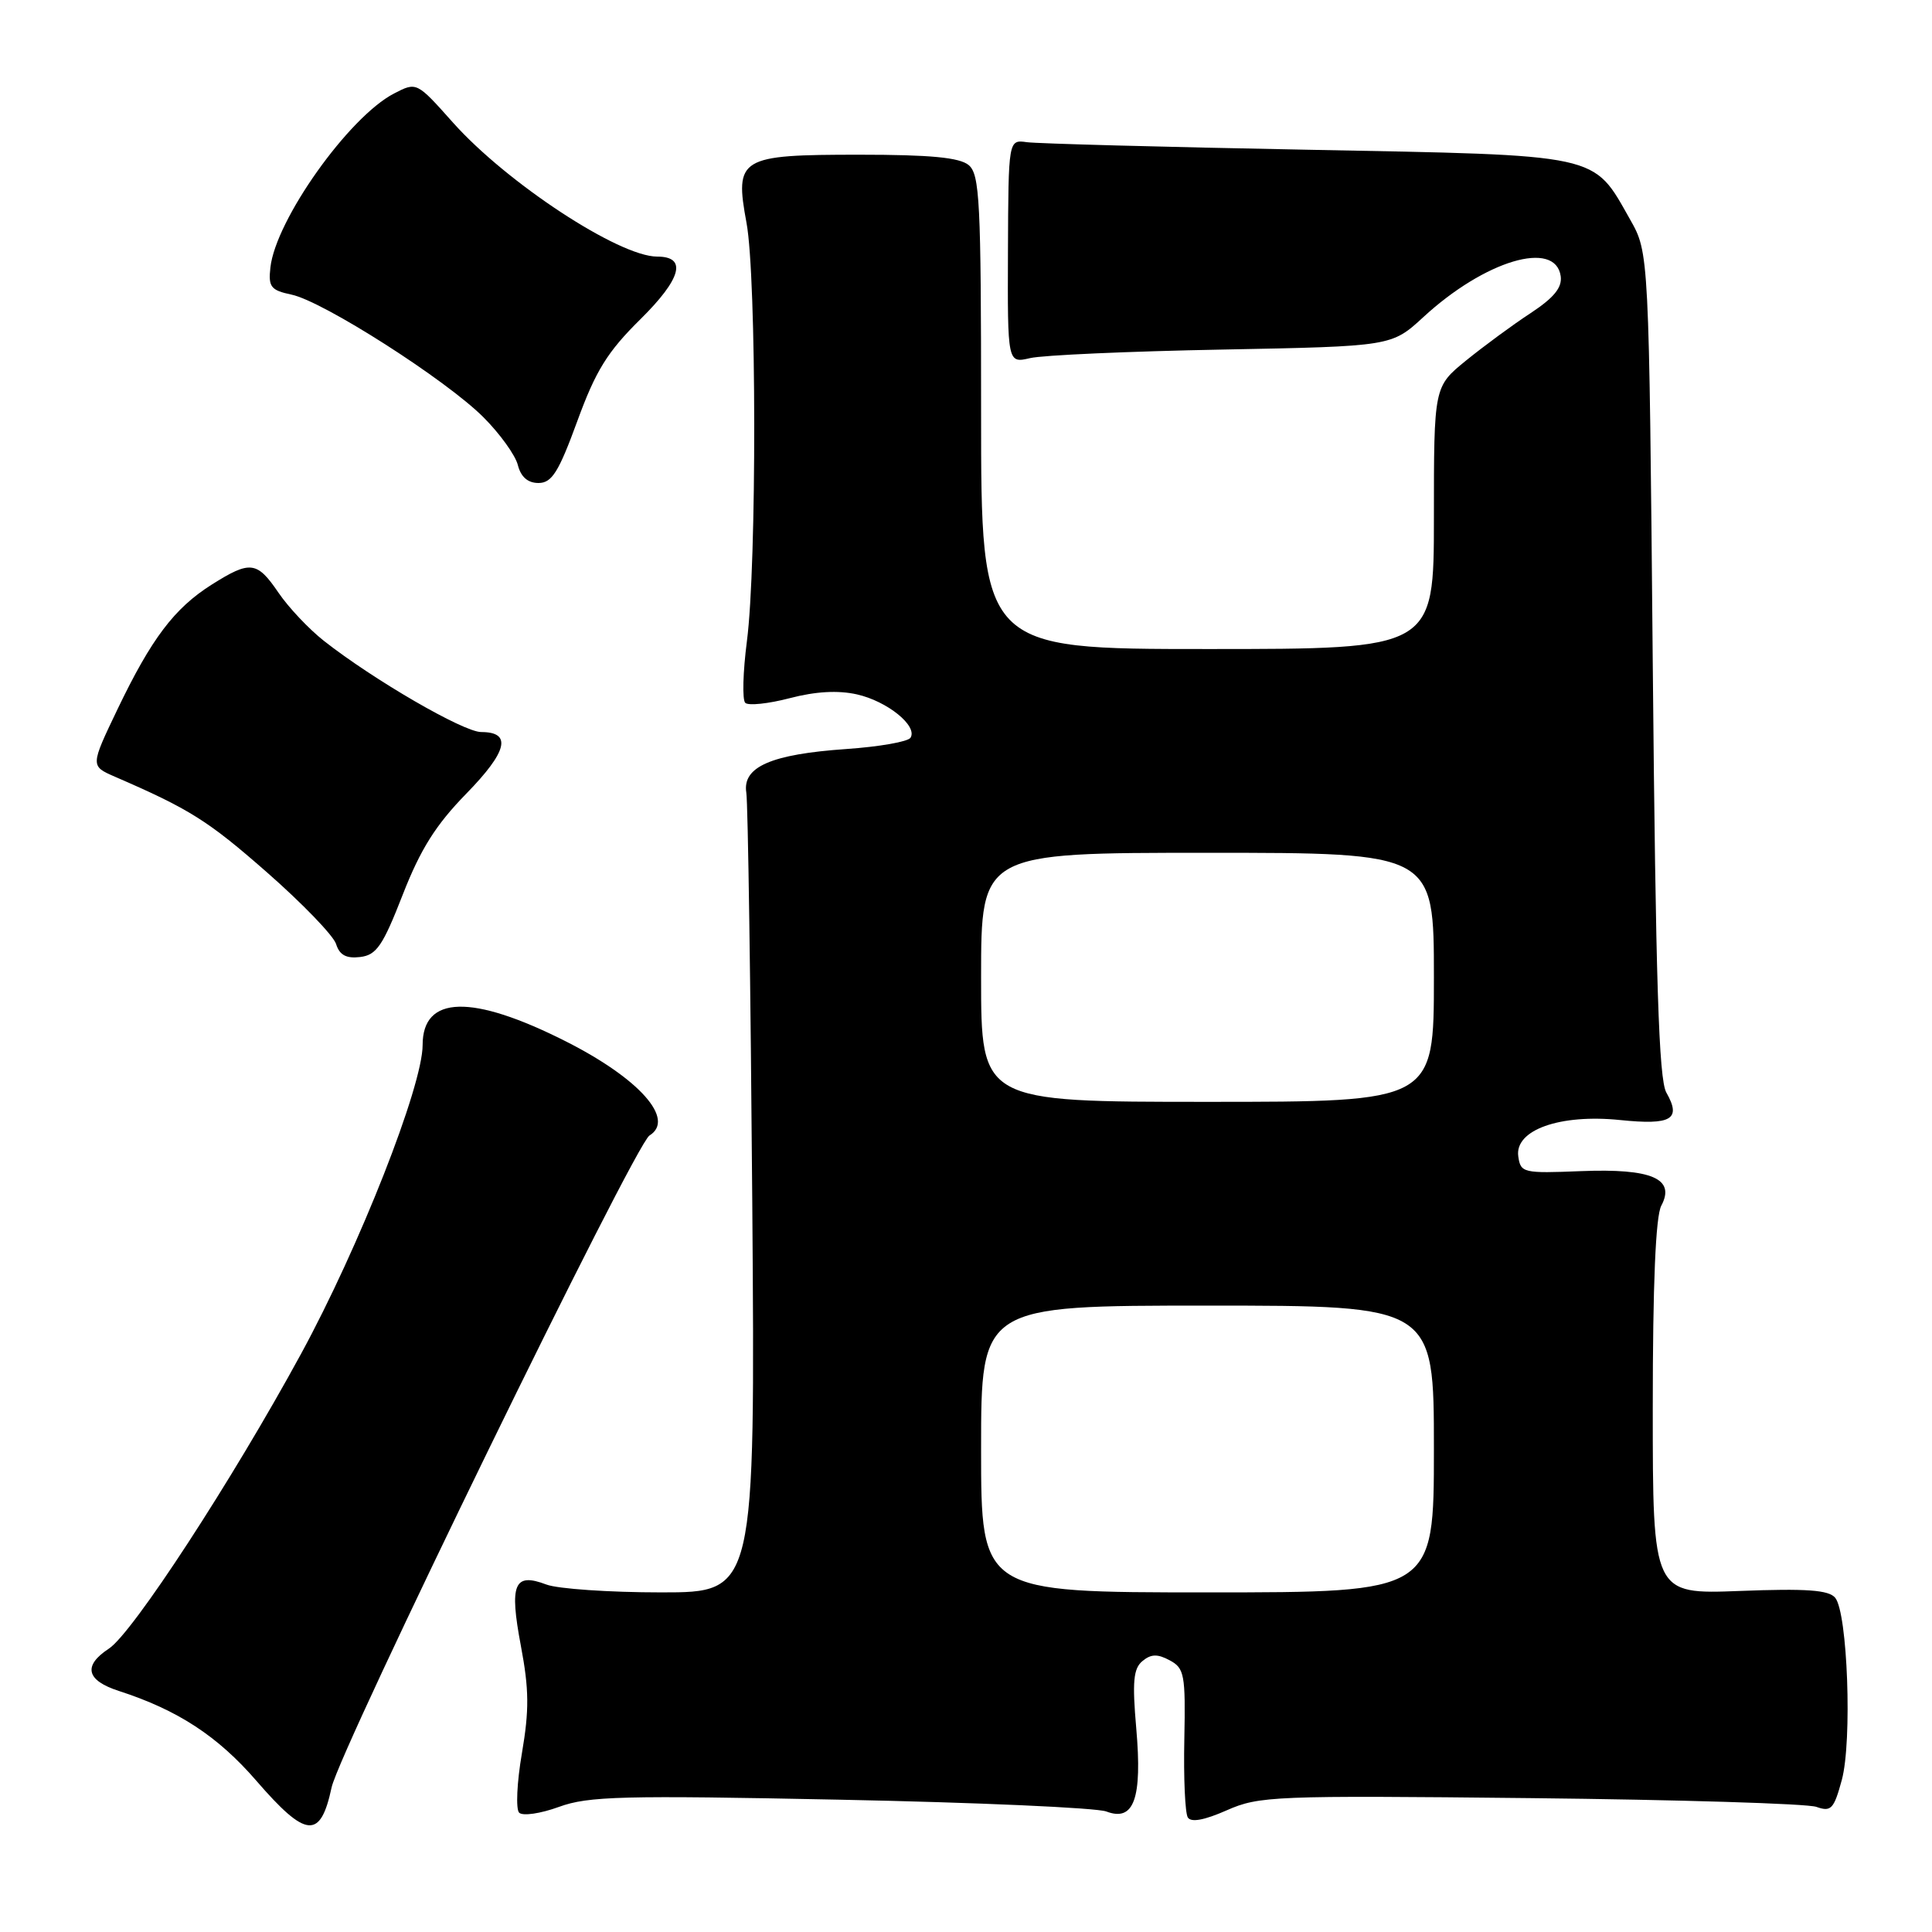 <?xml version="1.0" encoding="UTF-8" standalone="no"?>
<!DOCTYPE svg PUBLIC "-//W3C//DTD SVG 1.1//EN" "http://www.w3.org/Graphics/SVG/1.1/DTD/svg11.dtd" >
<svg xmlns="http://www.w3.org/2000/svg" xmlns:xlink="http://www.w3.org/1999/xlink" version="1.1" viewBox="0 0 256 256">
 <g >
 <path fill="currentColor"
d=" M 43.94 236.84 C 45.02 231.83 84.10 151.67 86.06 150.46 C 89.53 148.32 84.71 142.90 74.96 137.98 C 62.52 131.70 56.00 131.87 56.00 138.47 C 56.00 143.91 47.62 165.20 39.88 179.41 C 30.76 196.16 17.57 216.40 14.43 218.45 C 10.97 220.72 11.42 222.66 15.75 224.06 C 23.54 226.58 28.83 230.03 33.95 235.94 C 40.57 243.59 42.46 243.76 43.94 236.84 Z  M 202.77 238.26 C 222.42 238.47 239.48 238.99 240.68 239.42 C 242.63 240.11 243.00 239.72 244.05 235.85 C 245.44 230.72 244.82 213.69 243.17 211.71 C 242.32 210.68 239.36 210.47 230.53 210.81 C 219.00 211.25 219.00 211.25 219.00 186.56 C 219.00 170.16 219.38 161.16 220.13 159.76 C 222.04 156.18 218.87 154.81 209.50 155.18 C 201.83 155.49 201.49 155.41 201.18 153.23 C 200.68 149.73 206.68 147.59 214.67 148.41 C 221.50 149.11 222.82 148.32 220.80 144.77 C 219.80 143.02 219.39 130.05 219.00 88.00 C 218.50 33.50 218.50 33.50 216.00 29.09 C 211.01 20.28 212.45 20.59 173.18 19.84 C 154.11 19.48 137.40 19.03 136.06 18.84 C 133.62 18.50 133.62 18.50 133.56 33.33 C 133.50 48.15 133.50 48.15 136.50 47.45 C 138.15 47.06 149.60 46.55 161.95 46.32 C 184.39 45.89 184.39 45.89 188.60 42.02 C 196.74 34.51 206.10 31.72 206.80 36.59 C 207.01 38.10 205.92 39.44 202.80 41.50 C 200.43 43.05 196.59 45.88 194.25 47.78 C 190.00 51.24 190.00 51.24 190.00 68.62 C 190.00 86.00 190.00 86.00 160.00 86.00 C 130.00 86.00 130.00 86.00 130.00 54.62 C 130.00 26.66 129.82 23.10 128.35 21.87 C 127.13 20.87 123.27 20.50 113.88 20.50 C 97.97 20.50 97.32 20.89 98.92 29.55 C 100.25 36.74 100.29 74.82 98.97 84.95 C 98.44 89.05 98.34 92.73 98.75 93.13 C 99.16 93.53 101.82 93.25 104.65 92.51 C 108.09 91.61 111.05 91.45 113.55 92.01 C 117.58 92.92 121.62 96.19 120.65 97.75 C 120.33 98.28 116.49 98.95 112.13 99.25 C 102.18 99.94 98.35 101.61 98.89 105.03 C 99.11 106.39 99.46 130.79 99.68 159.25 C 100.07 211.00 100.07 211.00 87.60 211.00 C 80.74 211.00 73.90 210.53 72.40 209.96 C 68.11 208.33 67.47 209.87 69.02 218.09 C 70.11 223.86 70.13 226.60 69.16 232.29 C 68.49 236.17 68.33 239.73 68.79 240.19 C 69.26 240.66 71.63 240.31 74.07 239.42 C 77.96 238.00 82.48 237.88 111.35 238.47 C 129.43 238.83 145.28 239.54 146.59 240.03 C 150.26 241.43 151.37 238.33 150.56 229.02 C 150.02 222.84 150.18 221.09 151.38 220.10 C 152.51 219.16 153.38 219.13 154.99 220.00 C 156.94 221.04 157.10 221.88 156.93 230.45 C 156.82 235.57 157.03 240.24 157.39 240.82 C 157.82 241.51 159.57 241.19 162.54 239.88 C 166.83 237.98 168.81 237.90 202.77 238.26 Z  M 53.36 118.56 C 55.72 112.52 57.73 109.32 61.78 105.17 C 67.25 99.57 67.87 97.00 63.76 97.00 C 61.42 97.00 49.48 90.08 42.91 84.91 C 40.93 83.35 38.23 80.49 36.91 78.55 C 34.05 74.35 33.17 74.24 28.06 77.46 C 23.09 80.60 20.06 84.62 15.56 94.00 C 11.97 101.50 11.97 101.50 15.23 102.92 C 25.13 107.21 27.55 108.73 35.35 115.57 C 40.04 119.68 44.17 123.96 44.53 125.08 C 44.99 126.55 45.87 127.03 47.72 126.81 C 49.89 126.55 50.72 125.33 53.36 118.56 Z  M 76.50 55.79 C 78.94 49.11 80.49 46.61 84.86 42.30 C 90.30 36.92 91.08 34.00 87.08 34.00 C 82.02 34.00 67.16 24.24 60.02 16.24 C 55.21 10.84 55.21 10.84 52.21 12.39 C 46.22 15.49 36.53 29.13 35.83 35.44 C 35.54 38.02 35.88 38.46 38.63 39.04 C 42.82 39.92 59.08 50.31 64.05 55.28 C 66.24 57.47 68.30 60.33 68.62 61.63 C 69.02 63.20 69.94 64.00 71.36 64.00 C 73.13 63.99 74.02 62.57 76.50 55.79 Z  M 130.00 192.00 C 130.00 173.00 130.00 173.00 160.00 173.00 C 190.00 173.00 190.00 173.00 190.00 192.00 C 190.00 211.00 190.00 211.00 160.00 211.00 C 130.00 211.00 130.00 211.00 130.00 192.00 Z  M 130.00 129.50 C 130.00 113.00 130.00 113.00 160.00 113.00 C 190.00 113.00 190.00 113.00 190.00 129.50 C 190.00 146.00 190.00 146.00 160.00 146.00 C 130.00 146.00 130.00 146.00 130.00 129.50 Z "/>
</g>
</svg>